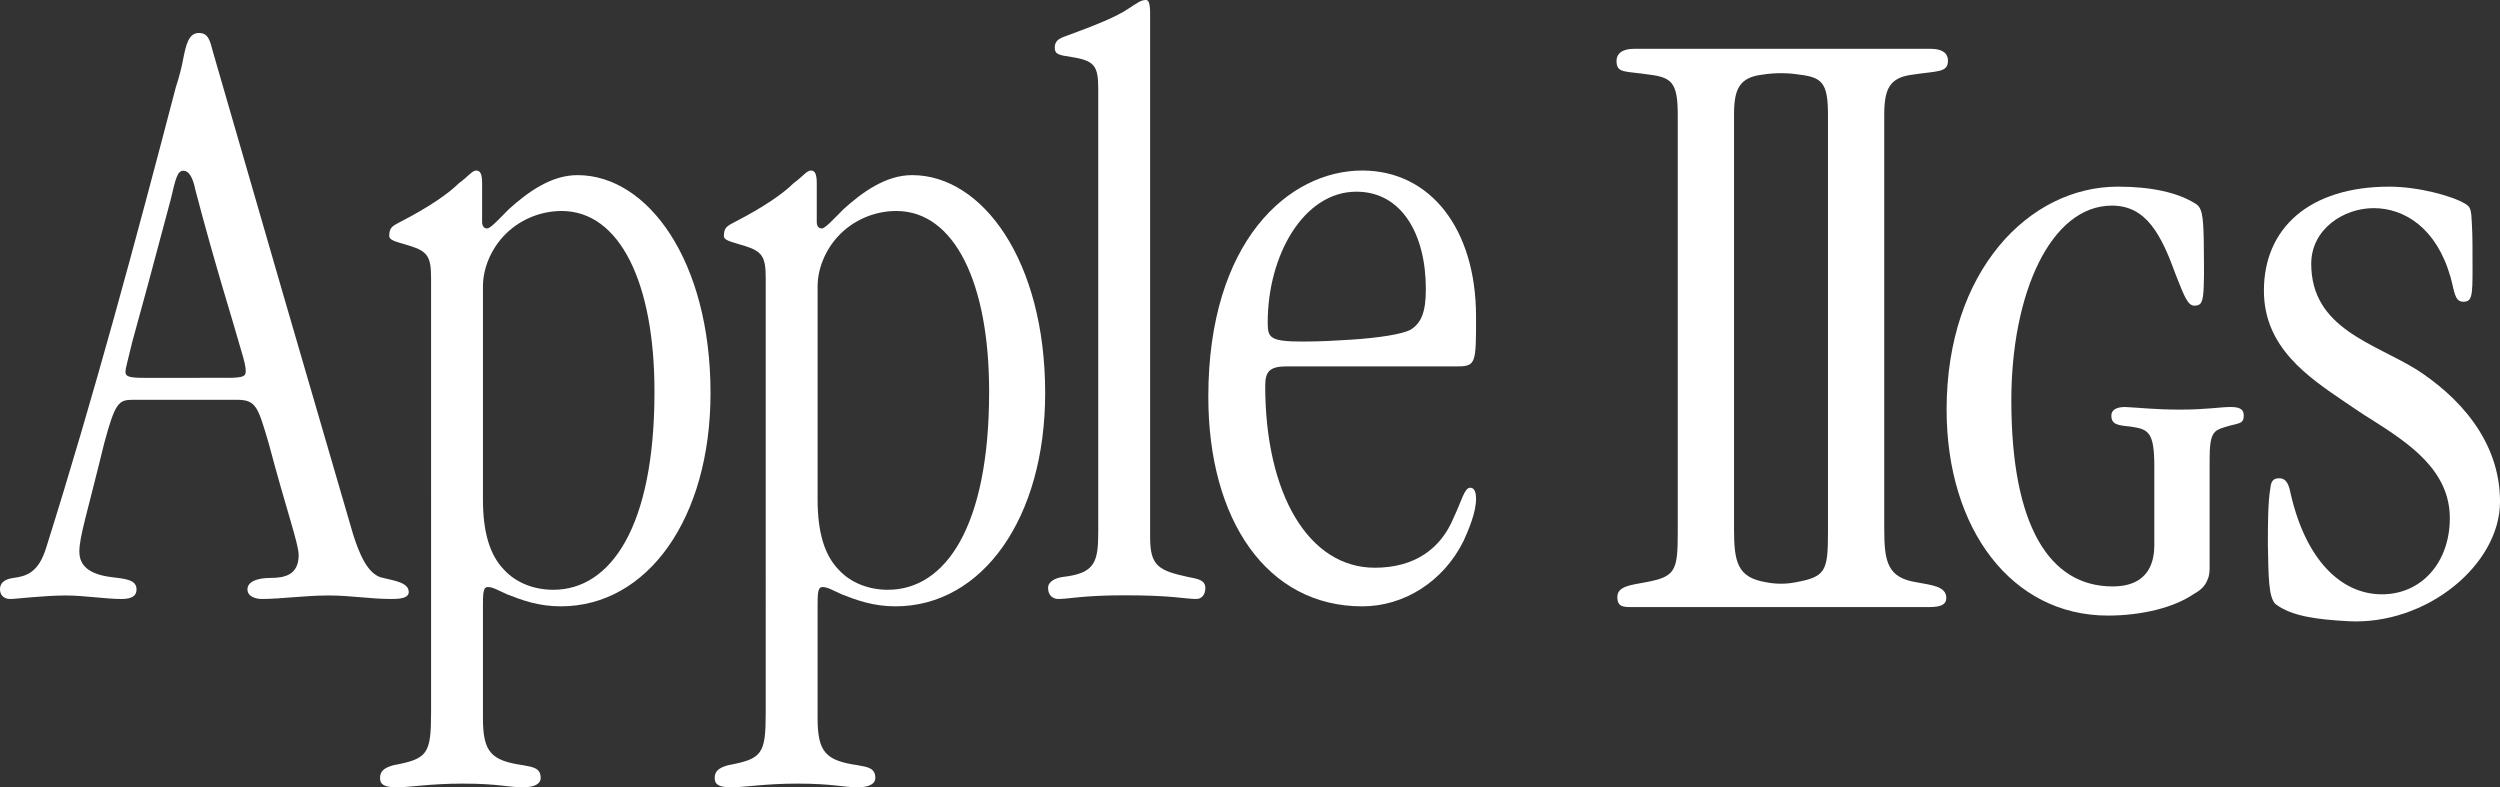 <?xml version="1.0" encoding="utf-8"?>
<!-- Generator: Adobe Illustrator 27.0.1, SVG Export Plug-In . SVG Version: 6.00 Build 0)  -->
<svg version="1.1" id="Layer_1" xmlns="http://www.w3.org/2000/svg" xmlns:xlink="http://www.w3.org/1999/xlink" x="0px" y="0px"
	 viewBox="0 0 3839 1208.95" style="enable-background:new 0 0 3839 1208.95;" xml:space="preserve">
<rect x="0" y="0" width="3839" height="1208.95" fill="#333333" stroke="none"/>
<style type="text/css">
	.st0{fill:#FFFFFF;}
</style>
<g>
	<g>
		<g>
			<path class="st0" d="M204.41,613.91c-22.28,0-27.52,4.05-44.55,67.38c-26.21,107.8-38,142.84-38,165.75s17.03,35.03,48.48,39.08
				c22.28,2.7,39.31,4.05,39.31,18.87c0,12.13-10.48,14.82-23.59,14.82c-23.59,0-56.35-5.39-85.17-5.39c-34.07,0-76,5.39-85.17,5.39
				S0,914.41,0,904.97c0-12.13,10.48-16.17,20.96-17.52c19.65-2.7,38-8.09,49.79-45.82C144.14,608.52,208.34,370,269.93,134.19
				c5.24-16.17,9.17-31,11.79-45.82c3.93-18.87,7.86-37.73,23.59-37.73c14.41,0,17.03,10.78,22.27,30.99
				c70.76,245.25,142.83,493.2,214.9,739.8c9.17,28.3,22.28,61.99,45.86,66.03c15.72,4.04,39.31,6.74,39.31,21.56
				c0,8.09-9.17,10.78-26.21,10.78c-34.07,0-61.59-5.39-96.97-5.39c-36.69,0-73.38,5.39-102.2,5.39c-10.49,0-22.28-4.05-22.28-14.82
				c0-12.13,15.72-17.52,35.38-17.52c20.96,0,43.24-4.04,43.24-35.04c0-17.52-18.35-67.38-45.86-171.13
				c-17.03-57.95-19.65-67.38-49.79-67.38H204.41z M348.55,580.22c26.21,0,28.83-2.7,28.83-10.78c0-5.39-2.62-17.52-6.55-29.65
				c-13.1-47.16-39.31-128.02-70.76-247.95c-3.93-20.21-10.48-29.65-18.35-29.65c-9.17,0-11.79,10.78-19.65,44.47
				c-27.52,103.76-45.86,171.13-58.96,218.3c-7.86,32.34-10.48,41.77-10.48,45.81c0,6.74,3.93,9.43,27.52,9.43H348.55z"/>
			<path class="st0" d="M741.62,1103.06c0,52.24,12.85,64.95,61.67,72.01c15.42,2.82,26.98,4.23,26.98,19.77
				c0,8.47-8.99,14.12-26.98,14.12c-23.13,0-38.54-5.65-92.51-5.65c-50.11,0-80.94,5.65-101.5,5.65c-19.27,0-25.7-4.23-25.7-14.12
				s5.14-15.53,20.56-19.77c52.68-9.88,57.82-16.94,57.82-81.89V427.06c0-32.47-5.14-40.94-32.12-49.41
				c-23.13-7.06-32.12-8.47-32.12-15.53c0-14.12,6.42-15.53,19.27-22.59c41.11-21.18,71.95-42.36,87.37-57.89
				c15.42-11.29,20.56-19.77,26.98-19.77c6.42,0,8.99,5.65,8.99,19.77v59.3c0,5.65,2.57,9.88,7.71,9.88
				c5.14,0,17.99-14.12,33.4-29.65c28.27-25.41,64.24-52.24,105.36-52.24c107.92,0,204.28,131.3,204.28,334.61
				c0,192.01-96.36,327.55-229.98,327.55c-34.69,0-60.39-9.88-82.23-18.35c-12.85-5.65-21.84-11.3-29.55-11.3s-7.71,9.88-7.71,31.06
				V1103.06z M1005.01,600.72c0-165.19-52.68-276.73-142.61-276.73c-33.41,0-66.81,14.12-89.94,39.53
				c-19.27,21.18-30.83,49.41-30.83,76.24v327.55c0,49.41,10.28,84.71,32.12,107.3c19.27,21.18,47.54,31.06,75.8,31.06
				c88.65,0,155.46-97.42,155.46-303.55V600.72z"/>
			<path class="st0" d="M1255.51,1103.06c0,52.24,12.85,64.95,61.67,72.01c15.42,2.82,26.98,4.23,26.98,19.77
				c0,8.47-8.99,14.12-26.98,14.12c-23.13,0-38.54-5.65-92.51-5.65c-50.11,0-80.94,5.65-101.5,5.65c-19.27,0-25.7-4.23-25.7-14.12
				s5.14-15.53,20.56-19.77c52.68-9.88,57.82-16.94,57.82-81.89V427.06c0-32.47-5.14-40.94-32.12-49.41
				c-23.13-7.06-32.12-8.47-32.12-15.53c0-14.12,6.42-15.53,19.27-22.59c41.11-21.18,71.95-42.36,87.37-57.89
				c15.42-11.29,20.56-19.77,26.98-19.77c6.42,0,8.99,5.65,8.99,19.77v59.3c0,5.65,2.57,9.88,7.71,9.88
				c5.14,0,17.99-14.12,33.4-29.65c28.27-25.41,64.24-52.24,105.35-52.24c107.93,0,204.29,131.3,204.29,334.61
				c0,192.01-96.36,327.55-229.98,327.55c-34.69,0-60.39-9.88-82.23-18.35c-12.85-5.65-21.84-11.3-29.55-11.3
				c-7.71,0-7.71,9.88-7.71,31.06V1103.06z M1518.9,600.72c0-165.19-52.68-276.73-142.61-276.73c-33.41,0-66.81,14.12-89.94,39.53
				c-19.27,21.18-30.83,49.41-30.83,76.24v327.55c0,49.41,10.28,84.71,32.12,107.3c19.27,21.18,47.54,31.06,75.8,31.06
				c88.65,0,155.46-97.42,155.46-303.55V600.72z"/>
			<path class="st0" d="M1686.47,136.95c0-35.3-5.14-43.77-41.11-49.41c-19.27-2.82-25.7-4.23-25.7-14.12s5.14-14.12,17.99-18.35
				c46.25-16.94,77.09-29.65,93.79-40.94C1746.86,4.23,1752,0,1759.71,0c3.85,0,6.42,4.23,6.42,21.18V825.2
				c0,43.77,12.85,50.83,57.82,60.71c14.13,2.82,26.98,4.23,26.98,16.94c0,9.88-5.14,16.94-14.13,16.94
				c-16.7,0-35.97-5.65-109.21-5.65c-65.53,0-84.8,5.65-102.79,5.65c-6.42,0-15.42-4.24-15.42-16.94c0-9.88,11.56-15.53,23.13-16.94
				c48.82-5.65,53.96-22.59,53.96-69.18V136.95z"/>
			<path class="st0" d="M1976.27,562.6c-25.7,0-33.41,7.06-33.41,29.65c0,166.6,66.81,279.55,168.31,279.55
				c61.67,0,101.5-29.65,120.77-76.24c12.85-26.83,16.7-46.59,25.7-46.59c5.14,0,8.99,4.24,8.99,16.94c0,21.18-11.56,48-19.27,64.95
				c-30.84,62.12-91.22,100.24-155.46,100.24c-146.47,0-236.41-132.71-236.41-321.91c0-238.6,123.35-347.32,236.41-347.32
				c104.07,0,174.73,88.95,174.73,224.49c0,70.59,0,76.24-28.26,76.24H1976.27z M1946.72,496.24c0,22.59,3.86,28.24,53.96,28.24
				c26.98,0,51.4-1.41,73.23-2.82c43.68-2.82,79.65-8.47,92.5-15.53c15.42-9.88,23.13-25.42,23.13-62.12
				c0-84.71-37.26-149.66-106.64-149.66c-80.94,0-136.19,97.42-136.19,200.48V496.24z"/>
		</g>
		<g>
			<path class="st0" d="M2942.99,894.16c-44.47-7.06-49.55-31.06-49.55-81.89V176.61c0-39.53,7.62-57.89,44.47-62.12
				c36.85-5.65,53.37-2.82,53.37-21.18c0-12.71-10.16-18.36-26.69-18.36c-31.76,0-421.27,0-455.58,0
				c-19.06,0-26.68,8.47-26.68,18.35c0,19.76,12.7,15.53,49.55,21.18c35.58,4.23,44.47,12.7,44.47,62.12v641.3
				c0,59.3-3.81,67.77-49.55,76.24c-21.6,4.23-43.2,5.65-43.2,22.59c0,15.53,8.89,15.53,24.14,15.53c19.06,0,436.53,0,454.31,0
				c21.6,0,26.69-5.65,26.69-14.12C2988.73,899.8,2964.59,898.39,2942.99,894.16z M2807.03,817.91c0,59.3-3.81,67.77-49.56,76.24
				c-0.08,0.02-0.16,0.03-0.23,0.05c-14.69,2.87-29.82,2.89-44.51,0.03c-0.14-0.03-0.27-0.05-0.41-0.08
				c-44.47-7.06-49.55-31.06-49.55-81.89V176.61c0-39.53,7.62-57.89,44.47-62.12c0.11-0.02,0.21-0.03,0.32-0.05
				c18.08-2.76,36.48-2.77,54.56-0.02c0.15,0.02,0.3,0.05,0.45,0.07c35.57,4.23,44.47,12.7,44.47,62.12V817.91z"/>
			<g>
				<path class="st0" d="M3393.1,871.98c0,7.03-0.91,14.06-3.62,19.08c-3.62,9.04-9.94,15.06-20.78,21.09
					c-30.72,21.09-80.42,33.13-131.92,33.13c-147.28,0-247.58-132.54-247.58-316.28c0-212.86,126.5-342.38,262.94-342.38
					c51.5,0,91.26,9.04,117.46,25.1c11.75,6.03,13.55,17.07,14.46,56.23c0,26.11,0.91,48.2,0,71.29
					c-0.91,25.1-3.62,30.12-14.46,30.12c-9.94,0-15.36-14.06-28.01-46.19c-22.59-62.25-45.18-107.44-98.49-107.44
					c-93.98,0-154.51,134.54-154.51,299.21c0,192.78,58.73,285.56,155.42,285.56c58.5,0,64.15-41.58,64.15-63.66V715.35
					c0-53.21-9.94-56.23-36.14-60.24c-19.88-2.01-29.82-3.01-29.82-17.07c0-8.03,7.23-13.05,20.78-13.05
					c22.59,1.01,46.08,4.02,84.93,4.02c40.66,0,61.44-4.02,77.71-4.02c14.46,0,19.88,4.02,19.88,13.05
					c0,14.06-8.13,11.05-29.82,18.07c-16.26,5.02-22.59,9.04-22.59,48.2V871.98z"/>
				<path class="st0" d="M3605.25,953.89c-47.02-2.67-86.2-7.34-111.19-26.42c-10.57-11.05-10.54-41.44-11.51-90.63
					c0-29.12,0-66.27,3.85-87.35c0.96-11.05,4.81-15.06,13.46-15.06c12.49,0,15.38,12.05,18.26,26.11
					c23.06,98.4,76.17,152.08,139.6,152.08c60.55,0,104.21-48.66,104.21-116.94c0-73.3-62.17-114.46-118.88-150.61
					c-13.45-8.03-27.87-18.07-41.32-27.11c-57.67-39.16-125.29-84.34-125.29-171.69c0-96.39,70.46-159.64,192.56-159.64
					c44.21,0,96.11,14.06,116.29,26.1c8.65,5.02,9.61,9.04,10.57,32.13c0.96,16.07,0.96,37.15,0.96,68.28
					c0,42.17-0.96,50.2-14.41,50.2c-13.46,0-13.46-17.07-19.22-37.15c-21.14-75.3-70.26-106.57-118.31-106.57
					c-46.13,0-95.77,32.27-95.77,85.48c0,99.27,95.88,121.49,162.19,162.65c60.55,39.16,127.7,106.19,127.7,202.58
					C3839,867.48,3725.56,960.72,3605.25,953.89z"/>
			</g>
		</g>
	</g>
</g>
</svg>
